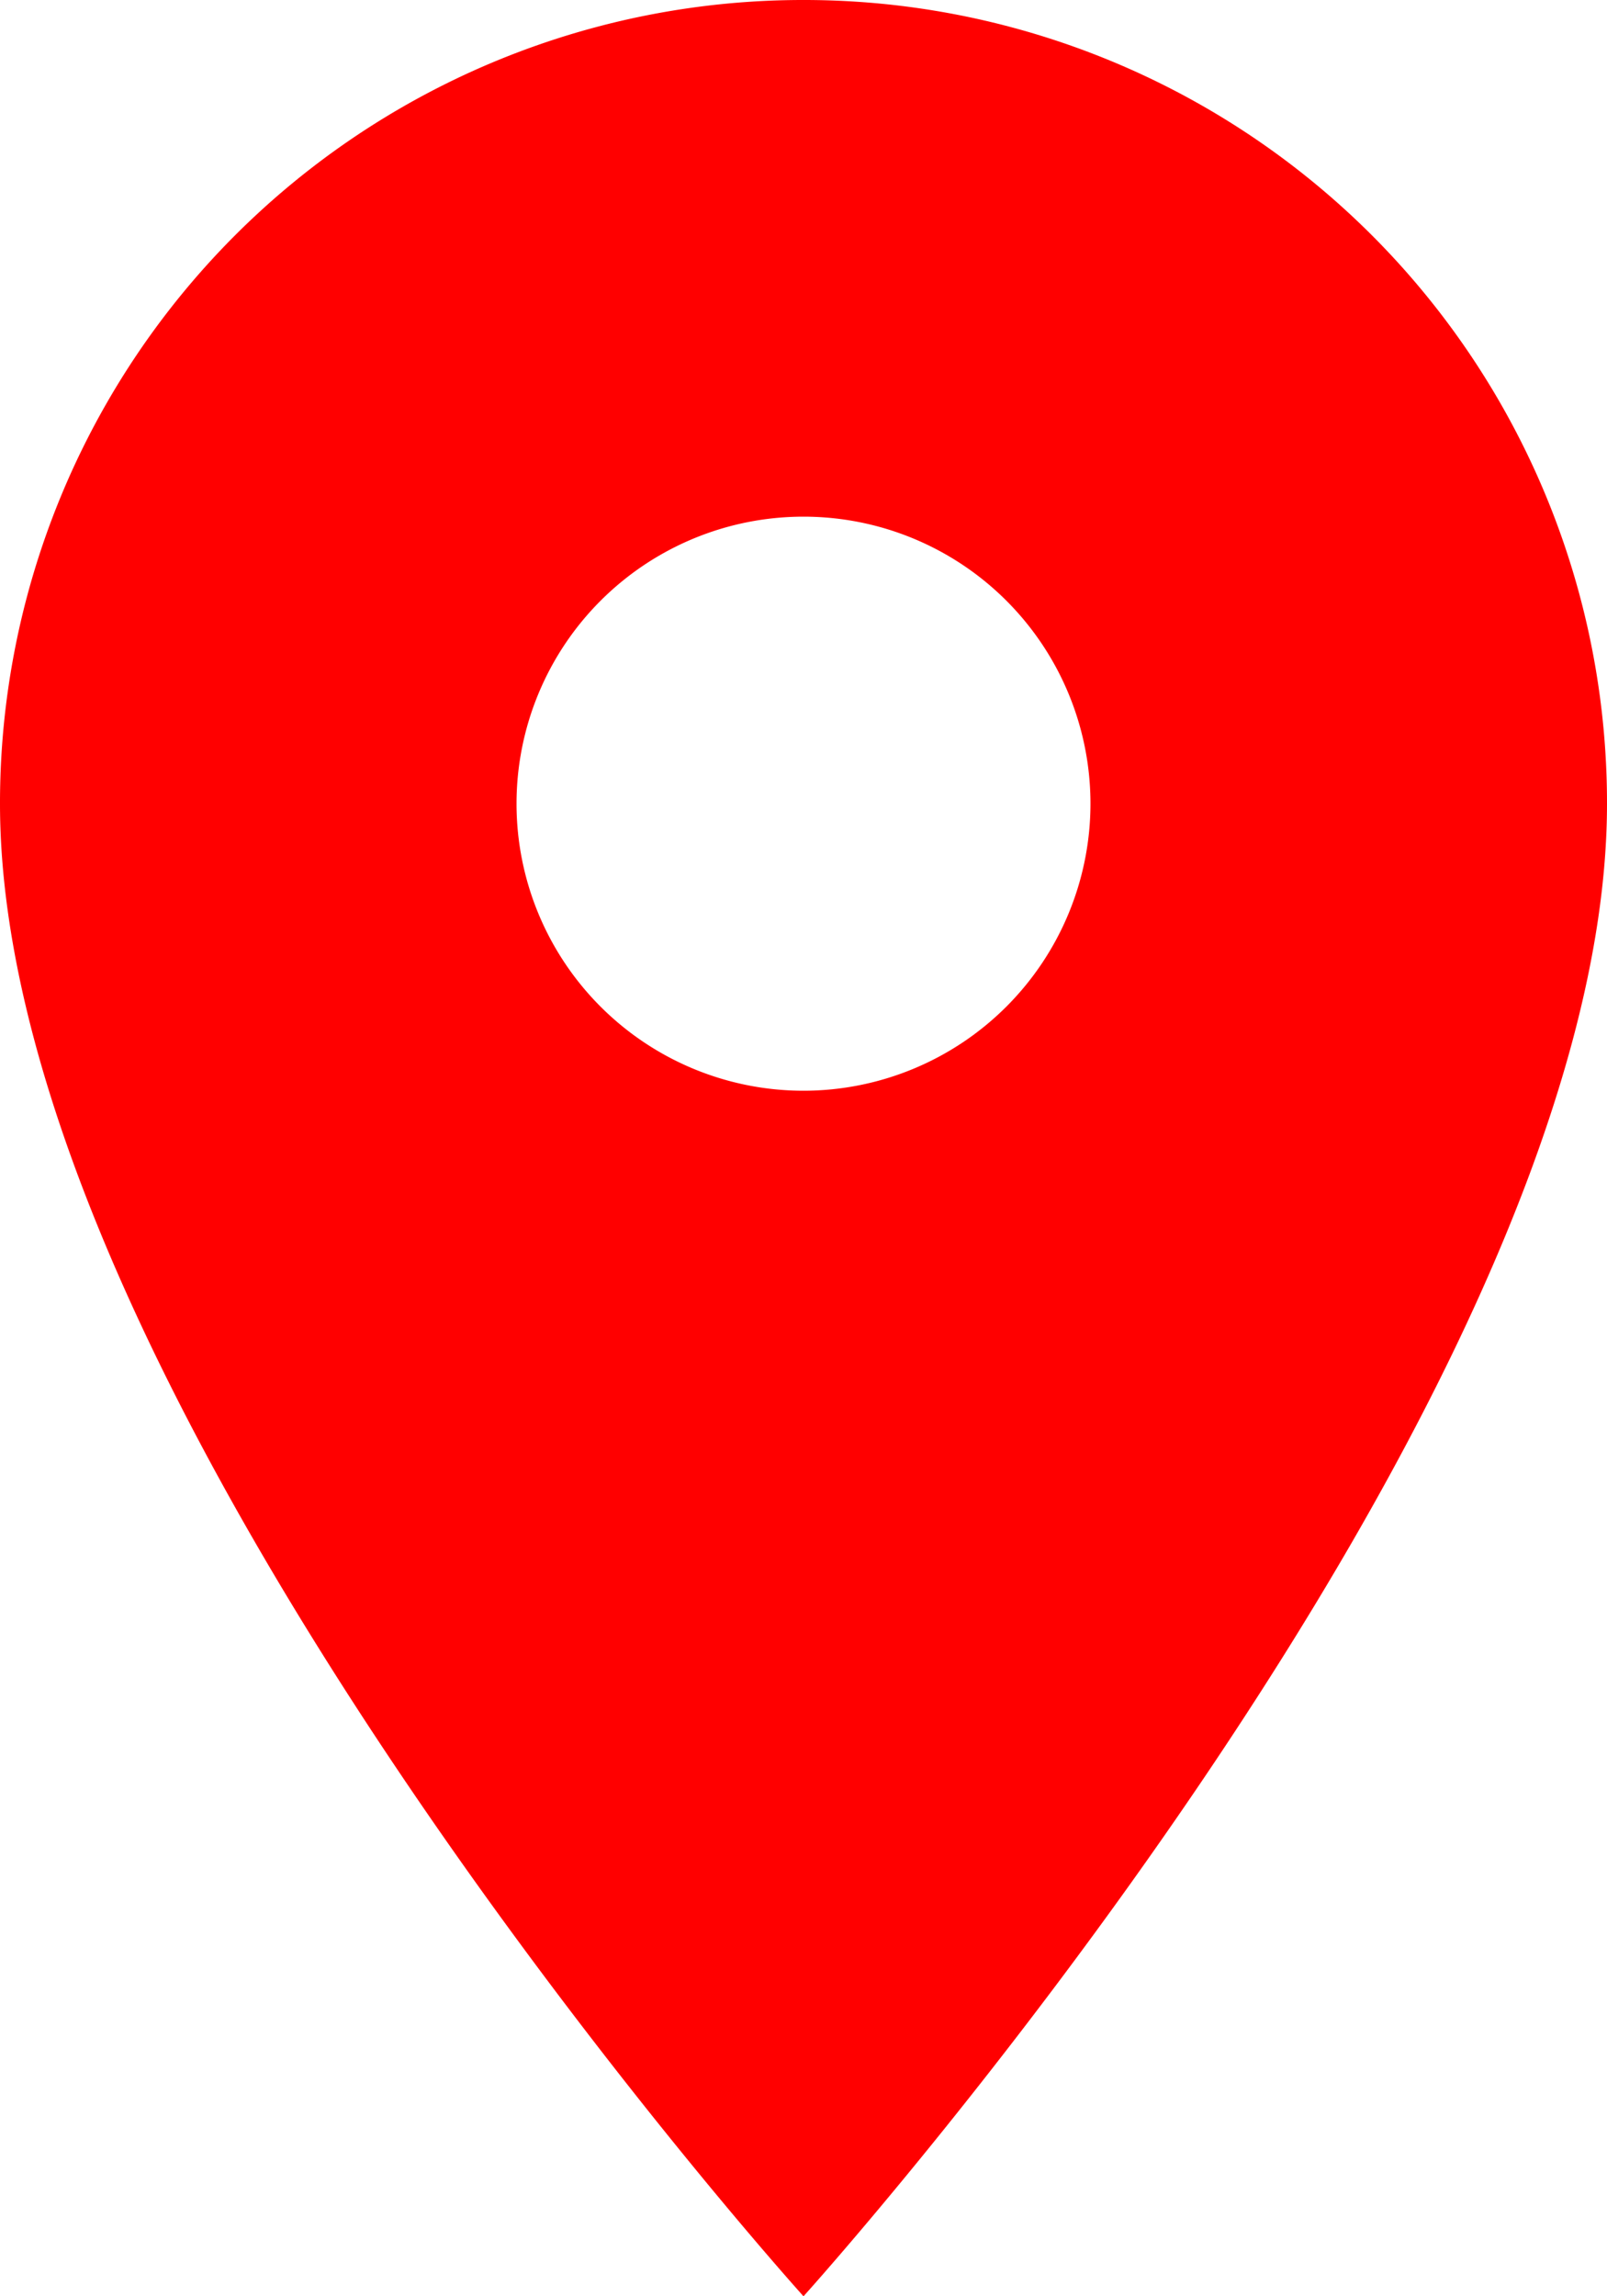 <svg xmlns="http://www.w3.org/2000/svg" width="150" height="214.285" viewBox="0 0 150 214.285">
  <path id="Icon_material-location-on" data-name="Icon material-location-on" d="M82.5,3a74.945,74.945,0,0,0-75,75c0,56.25,75,139.286,75,139.286s75-83.036,75-139.286A74.945,74.945,0,0,0,82.5,3Zm0,101.786A26.786,26.786,0,1,1,109.286,78,26.8,26.8,0,0,1,82.5,104.786Z" transform="translate(-7.5 -3)" fill="red"/>
</svg>
